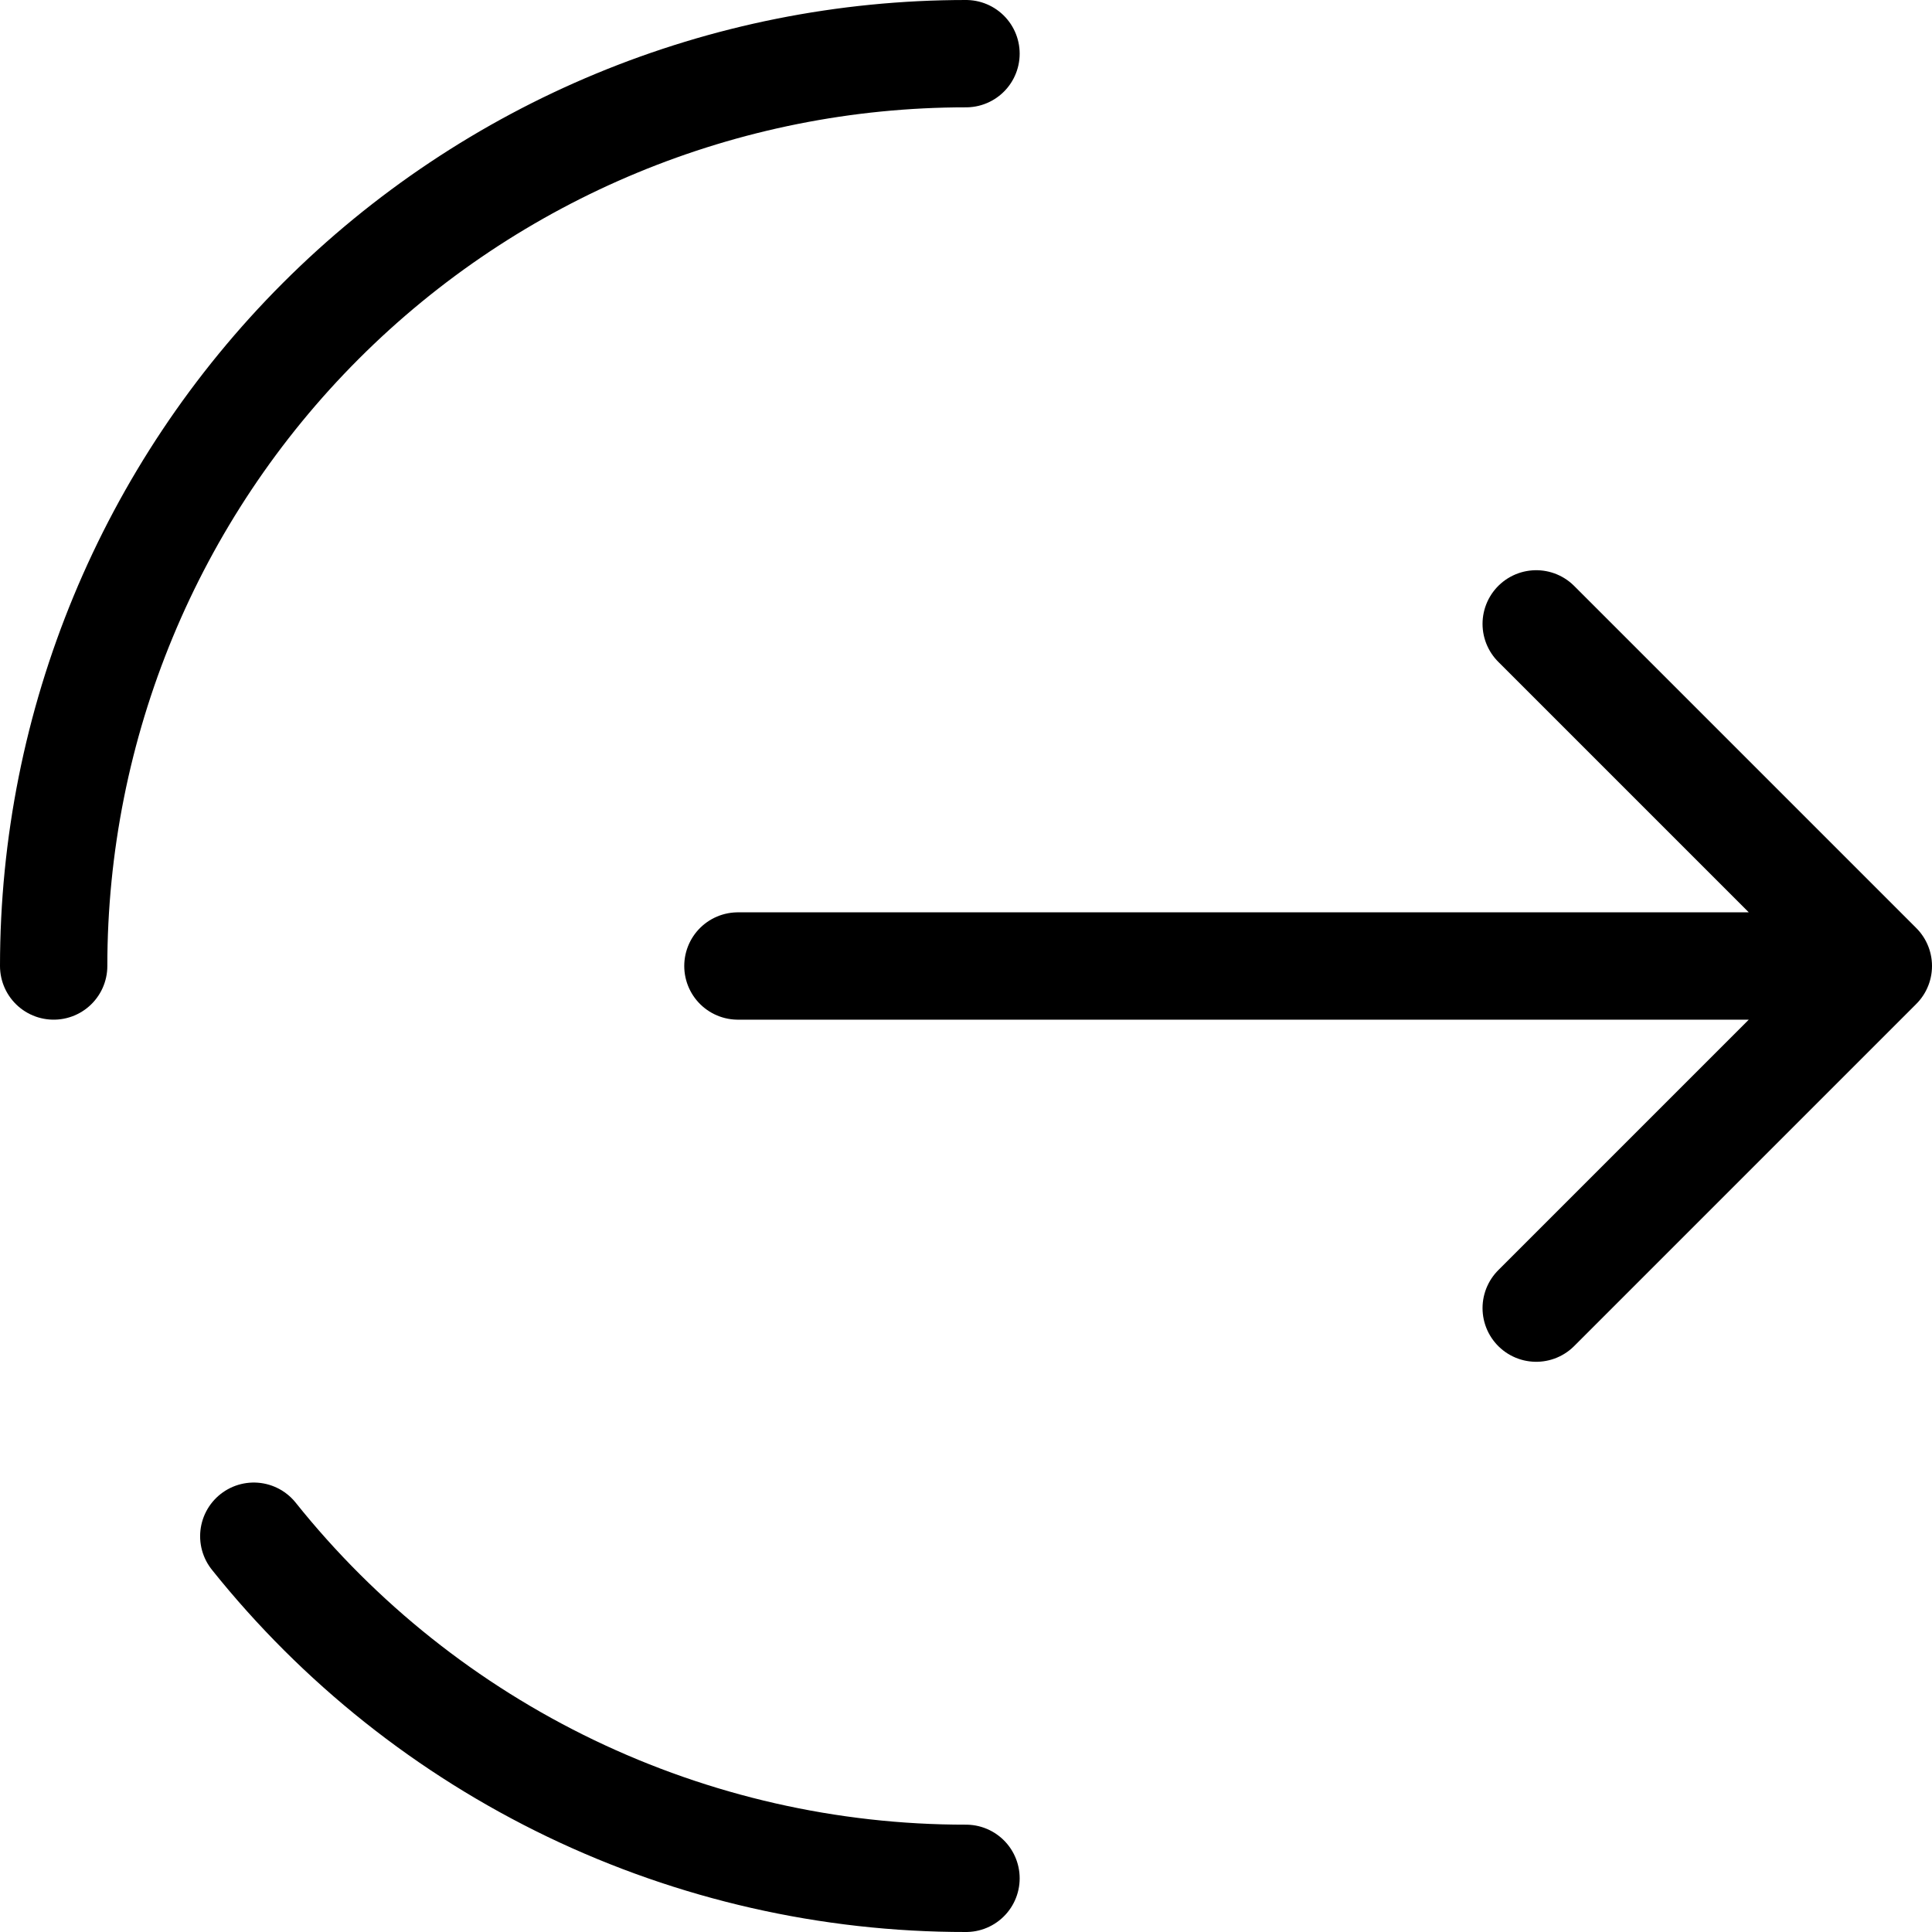 <svg width="36" height="36" viewBox="0 0 36 36" fill="none" xmlns="http://www.w3.org/2000/svg">
<path d="M13.75 18H35M35 18L28.625 11.625M35 18L28.625 24.375" stroke="black" stroke-width="2" stroke-linecap="round" stroke-linejoin="round"/>
<path d="M1 18C1 13.491 2.791 9.167 5.979 5.979C9.167 2.791 13.491 1 18 1M18 35C15.451 35.002 12.935 34.429 10.638 33.326C8.34 32.222 6.321 30.616 4.729 28.625" stroke="black" stroke-width="2" stroke-linecap="round"/>
</svg>
